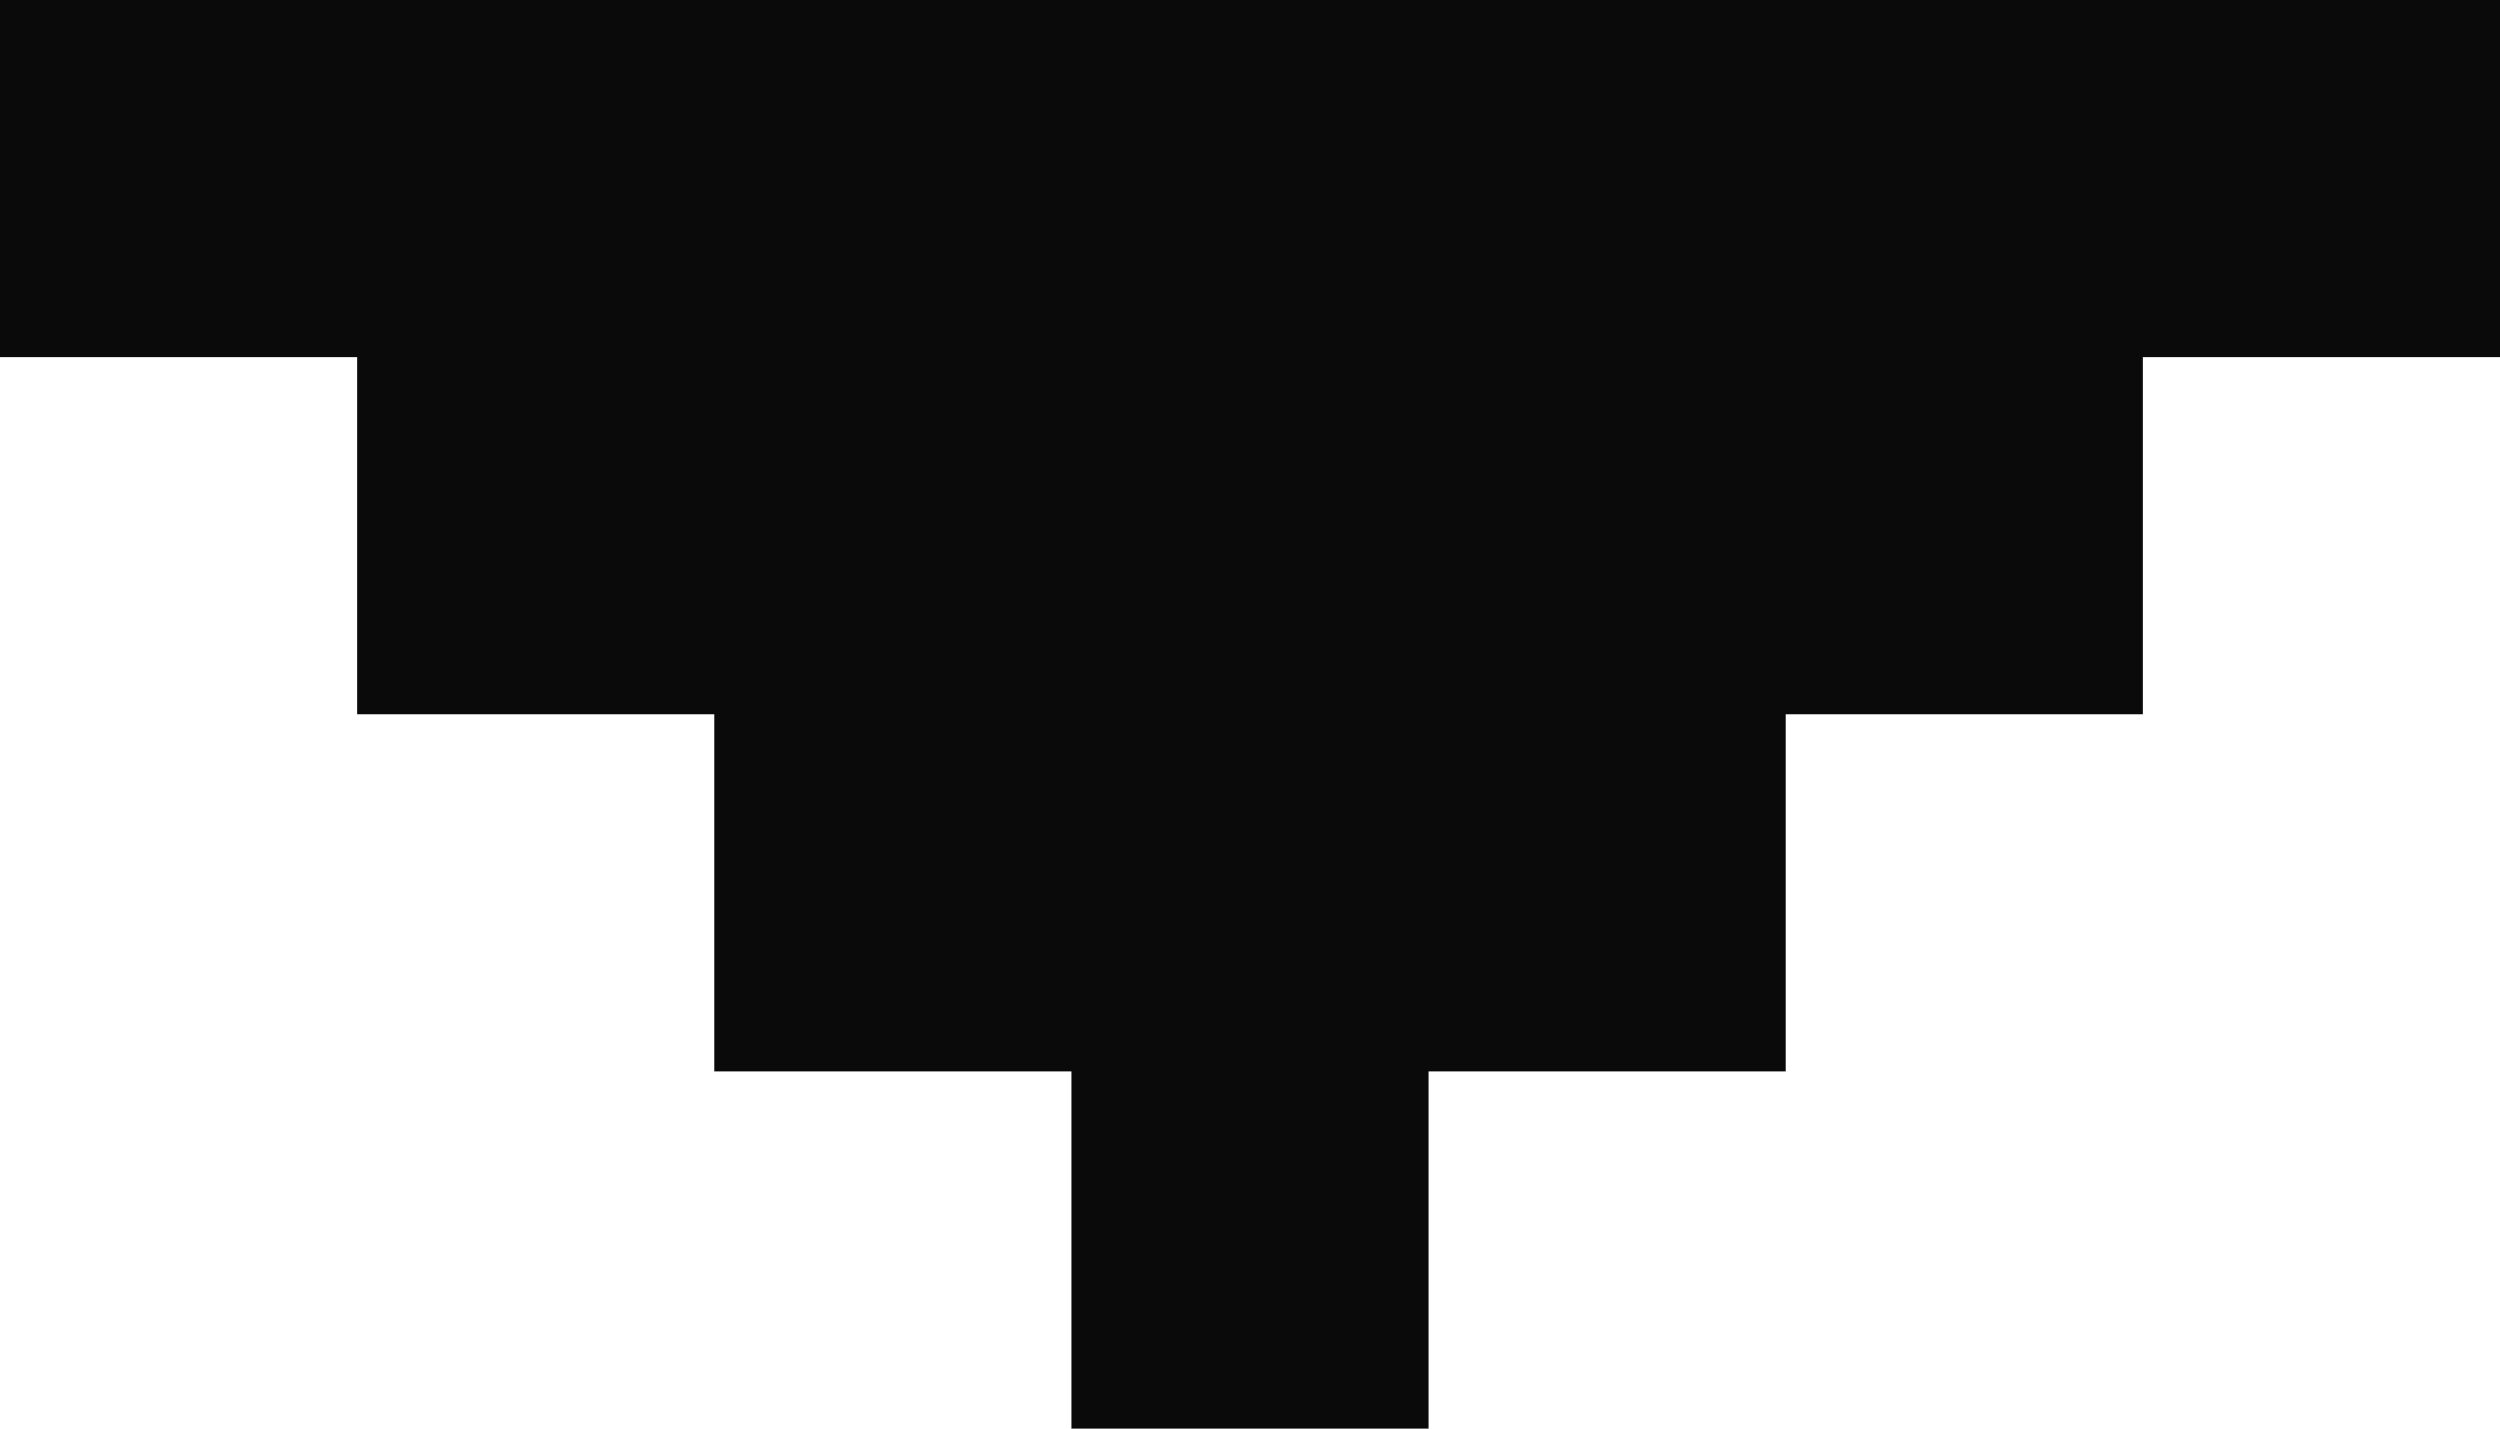 <svg width="7" height="4" viewBox="0 0 7 4" fill="none" xmlns="http://www.w3.org/2000/svg">
<path fill-rule="evenodd" clip-rule="evenodd" d="M7 0H0V1H1V2H2V3H3V4H4V3H5V2H6V1H7V0Z" fill="#0A0A0A"/>
</svg>
